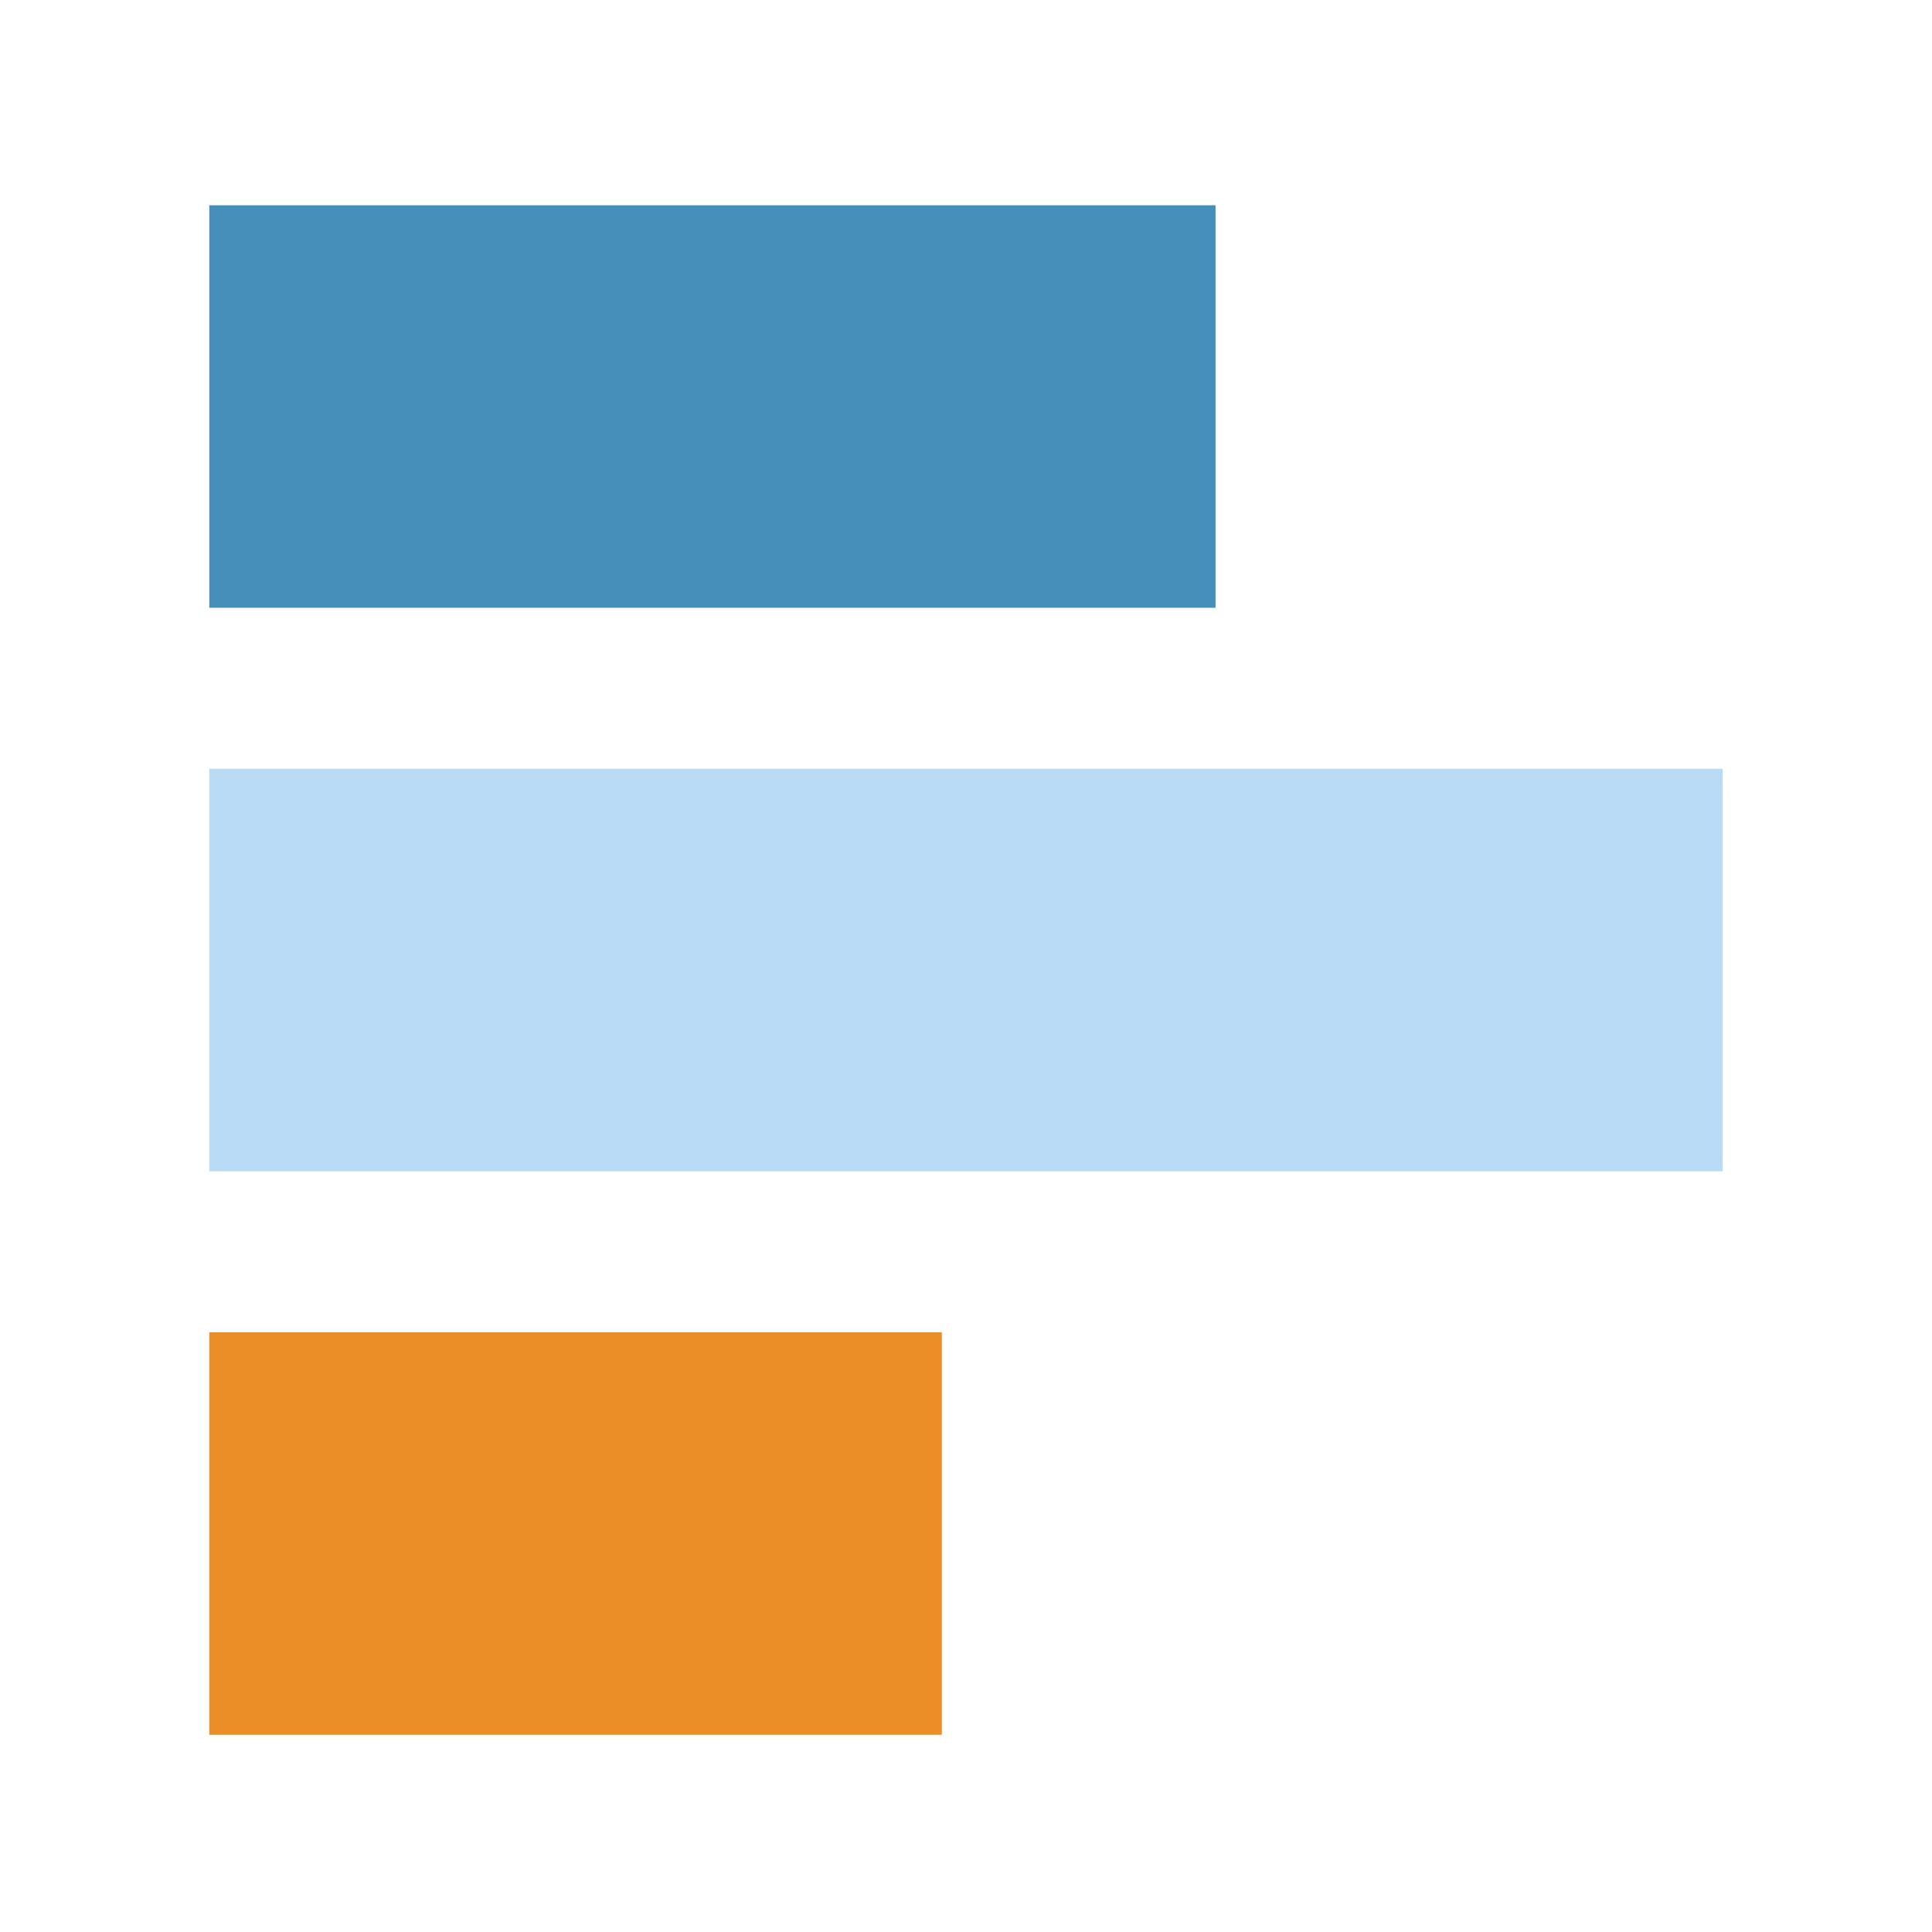 <?xml version="1.0" encoding="UTF-8" standalone="no"?>
<!-- Generator: Adobe Illustrator 15.1.0, SVG Export Plug-In . SVG Version: 6.00 Build 0)  -->

<svg
   xmlns:dc="http://purl.org/dc/elements/1.1/"
   xmlns:cc="http://creativecommons.org/ns#"
   xmlns:rdf="http://www.w3.org/1999/02/22-rdf-syntax-ns#"
   xmlns:svg="http://www.w3.org/2000/svg"
   xmlns="http://www.w3.org/2000/svg"
   xmlns:sodipodi="http://sodipodi.sourceforge.net/DTD/sodipodi-0.dtd"
   xmlns:inkscape="http://www.inkscape.org/namespaces/inkscape"
   version="1.1"
   id="Layer_1"
   x="0px"
   y="0px"
   width="24px"
   height="24px"
   viewBox="88 88 24 24"
   enable-background="new 88 88 24 24"
   xml:space="preserve"
   sodipodi:docname="chart-hbar.svg"
   inkscape:version="0.92.4 (5da689c313, 2019-01-14)"><defs
   id="defs849" /><sodipodi:namedview
   pagecolor="#ffffff"
   bordercolor="#666666"
   borderopacity="1"
   objecttolerance="10"
   gridtolerance="10"
   guidetolerance="10"
   inkscape:pageopacity="0"
   inkscape:pageshadow="2"
   inkscape:window-width="1920"
   inkscape:window-height="1057"
   id="namedview847"
   showgrid="false"
   inkscape:zoom="37"
   inkscape:cx="12"
   inkscape:cy="12"
   inkscape:window-x="-8"
   inkscape:window-y="-8"
   inkscape:window-maximized="1"
   inkscape:current-layer="Layer_1" />
<g
   id="g837">
	<title
   id="title834">background</title>
	<rect
   id="canvas_background"
   x="89.9"
   y="89.9"
   fill="none"
   width="20.201"
   height="20.201" />
</g>
<g
   id="g844"
   transform="rotate(90,100,100.05)">
	<title
   id="title839">Layer 1</title>
	<rect
   id="svg_1"
   x="90.5"
   y="96.95"
   width="5"
   height="12.5"
   style="fill:#468eba" />
	<rect
   id="svg_2"
   x="97.5"
   y="90.65"
   width="5"
   height="18.8"
   style="fill:#b9dbf5" />
	<rect
   id="svg_3"
   x="104.5"
   y="100.35"
   width="5"
   height="9.1"
   style="fill:#eb8e25" />
</g>
</svg>